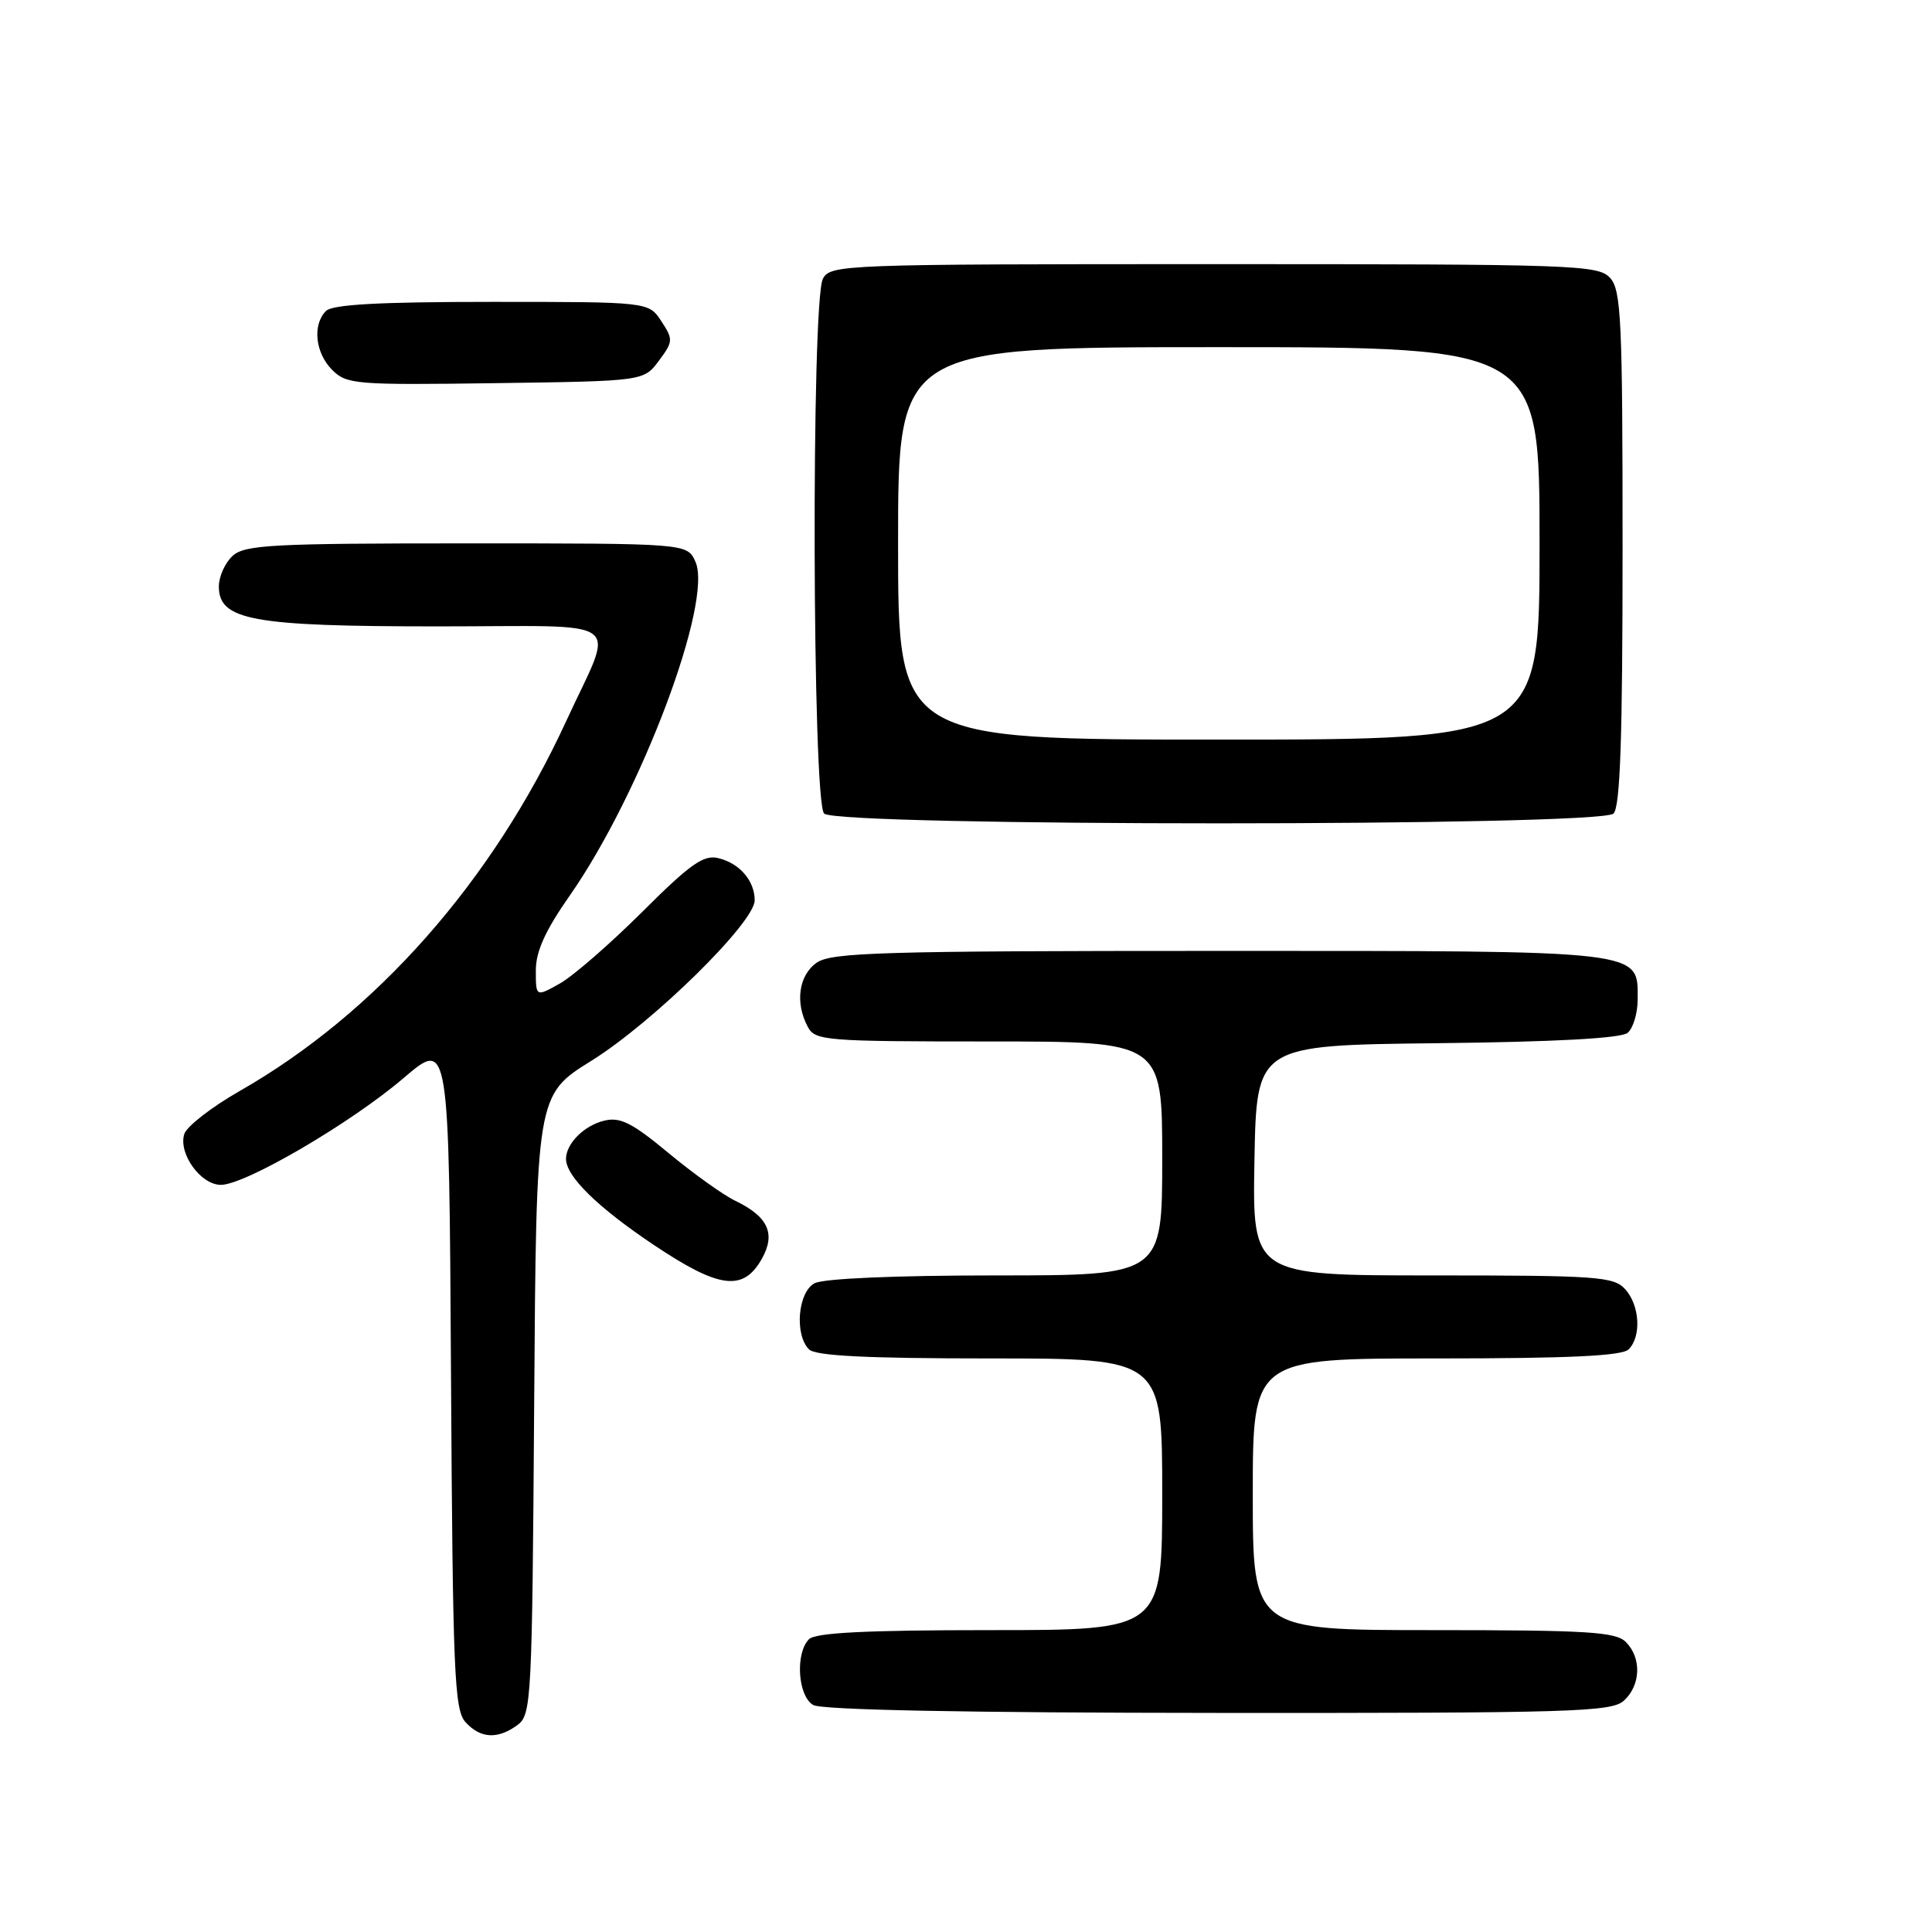 <?xml version="1.0" encoding="UTF-8" standalone="no"?>
<!DOCTYPE svg PUBLIC "-//W3C//DTD SVG 1.1//EN" "http://www.w3.org/Graphics/SVG/1.1/DTD/svg11.dtd" >
<svg xmlns="http://www.w3.org/2000/svg" xmlns:xlink="http://www.w3.org/1999/xlink" version="1.1" viewBox="0 0 256 256">
 <g >
 <path fill="currentColor"
d=" M 68.56 228.58 C 70.42 227.22 70.51 225.42 70.78 186.13 C 71.06 145.10 71.06 145.10 78.36 140.56 C 86.54 135.46 100.00 122.23 100.00 119.30 C 100.00 116.70 97.99 114.37 95.15 113.70 C 93.22 113.24 91.43 114.51 85.11 120.82 C 80.87 125.04 75.97 129.31 74.20 130.31 C 71.00 132.11 71.00 132.11 71.00 128.60 C 71.00 126.07 72.24 123.32 75.48 118.69 C 84.93 105.17 94.53 79.65 92.14 74.41 C 91.04 72.00 91.04 72.00 61.85 72.00 C 36.09 72.00 32.44 72.19 30.83 73.65 C 29.82 74.57 29.00 76.39 29.00 77.71 C 29.00 82.19 33.42 83.00 58.04 83.00 C 83.55 83.00 81.50 81.48 75.02 95.56 C 65.25 116.77 49.81 134.27 31.75 144.57 C 28.04 146.69 24.74 149.25 24.42 150.26 C 23.60 152.84 26.59 157.00 29.27 157.00 C 32.49 157.00 46.51 148.81 53.50 142.83 C 59.50 137.71 59.50 137.71 59.76 182.04 C 59.99 221.53 60.20 226.56 61.67 228.18 C 63.64 230.37 65.94 230.50 68.56 228.58 Z  M 215.17 225.35 C 217.42 223.31 217.54 219.68 215.43 217.57 C 214.09 216.23 210.35 216.00 189.93 216.00 C 166.00 216.00 166.00 216.00 166.00 198.00 C 166.00 180.00 166.00 180.00 190.30 180.00 C 207.87 180.00 214.93 179.67 215.80 178.80 C 217.52 177.08 217.28 172.97 215.35 170.83 C 213.83 169.15 211.67 169.00 189.82 169.00 C 165.95 169.00 165.95 169.00 166.22 153.75 C 166.50 138.50 166.50 138.50 190.42 138.23 C 206.02 138.06 214.80 137.58 215.67 136.86 C 216.40 136.25 217.00 134.26 217.00 132.43 C 217.00 125.84 218.36 126.00 161.50 126.00 C 116.91 126.00 110.16 126.20 108.22 127.56 C 105.83 129.23 105.32 132.87 107.04 136.07 C 108.01 137.89 109.35 138.00 131.04 138.00 C 154.00 138.00 154.00 138.00 154.00 153.50 C 154.00 169.00 154.00 169.00 131.93 169.00 C 118.64 169.00 109.10 169.41 107.93 170.04 C 105.72 171.22 105.25 176.85 107.20 178.80 C 108.06 179.66 114.80 180.00 131.20 180.00 C 154.00 180.00 154.00 180.00 154.00 198.00 C 154.00 216.00 154.00 216.00 131.20 216.00 C 114.80 216.00 108.06 216.34 107.20 217.20 C 105.35 219.05 105.71 224.73 107.75 225.92 C 108.88 226.58 128.02 226.95 161.42 226.97 C 208.36 227.00 213.52 226.84 215.17 225.35 Z  M 100.97 166.76 C 102.81 163.45 101.77 161.20 97.41 159.10 C 95.81 158.33 91.84 155.48 88.58 152.78 C 83.78 148.79 82.18 147.98 80.08 148.49 C 77.40 149.13 75.00 151.53 75.00 153.56 C 75.00 155.88 79.20 159.99 86.69 165.00 C 95.34 170.78 98.50 171.17 100.97 166.76 Z  M 213.80 107.80 C 214.69 106.91 215.00 97.72 215.00 72.63 C 215.00 42.42 214.82 38.45 213.35 36.83 C 211.78 35.10 208.83 35.00 160.88 35.00 C 111.67 35.00 110.04 35.06 109.04 36.93 C 107.48 39.85 107.63 106.23 109.20 107.80 C 110.93 109.53 212.07 109.53 213.80 107.80 Z  M 87.30 47.81 C 89.20 45.26 89.22 44.98 87.63 42.56 C 85.95 40.00 85.95 40.00 65.18 40.00 C 50.35 40.00 44.06 40.34 43.20 41.20 C 41.37 43.03 41.77 46.77 44.02 49.02 C 45.93 50.93 47.11 51.03 65.66 50.77 C 85.29 50.50 85.29 50.50 87.30 47.81 Z  M 119.00 72.00 C 119.00 46.00 119.00 46.00 161.50 46.00 C 204.00 46.00 204.00 46.00 204.00 72.00 C 204.00 98.00 204.00 98.00 161.50 98.00 C 119.00 98.00 119.00 98.00 119.00 72.00 Z "/>
</g>
</svg>